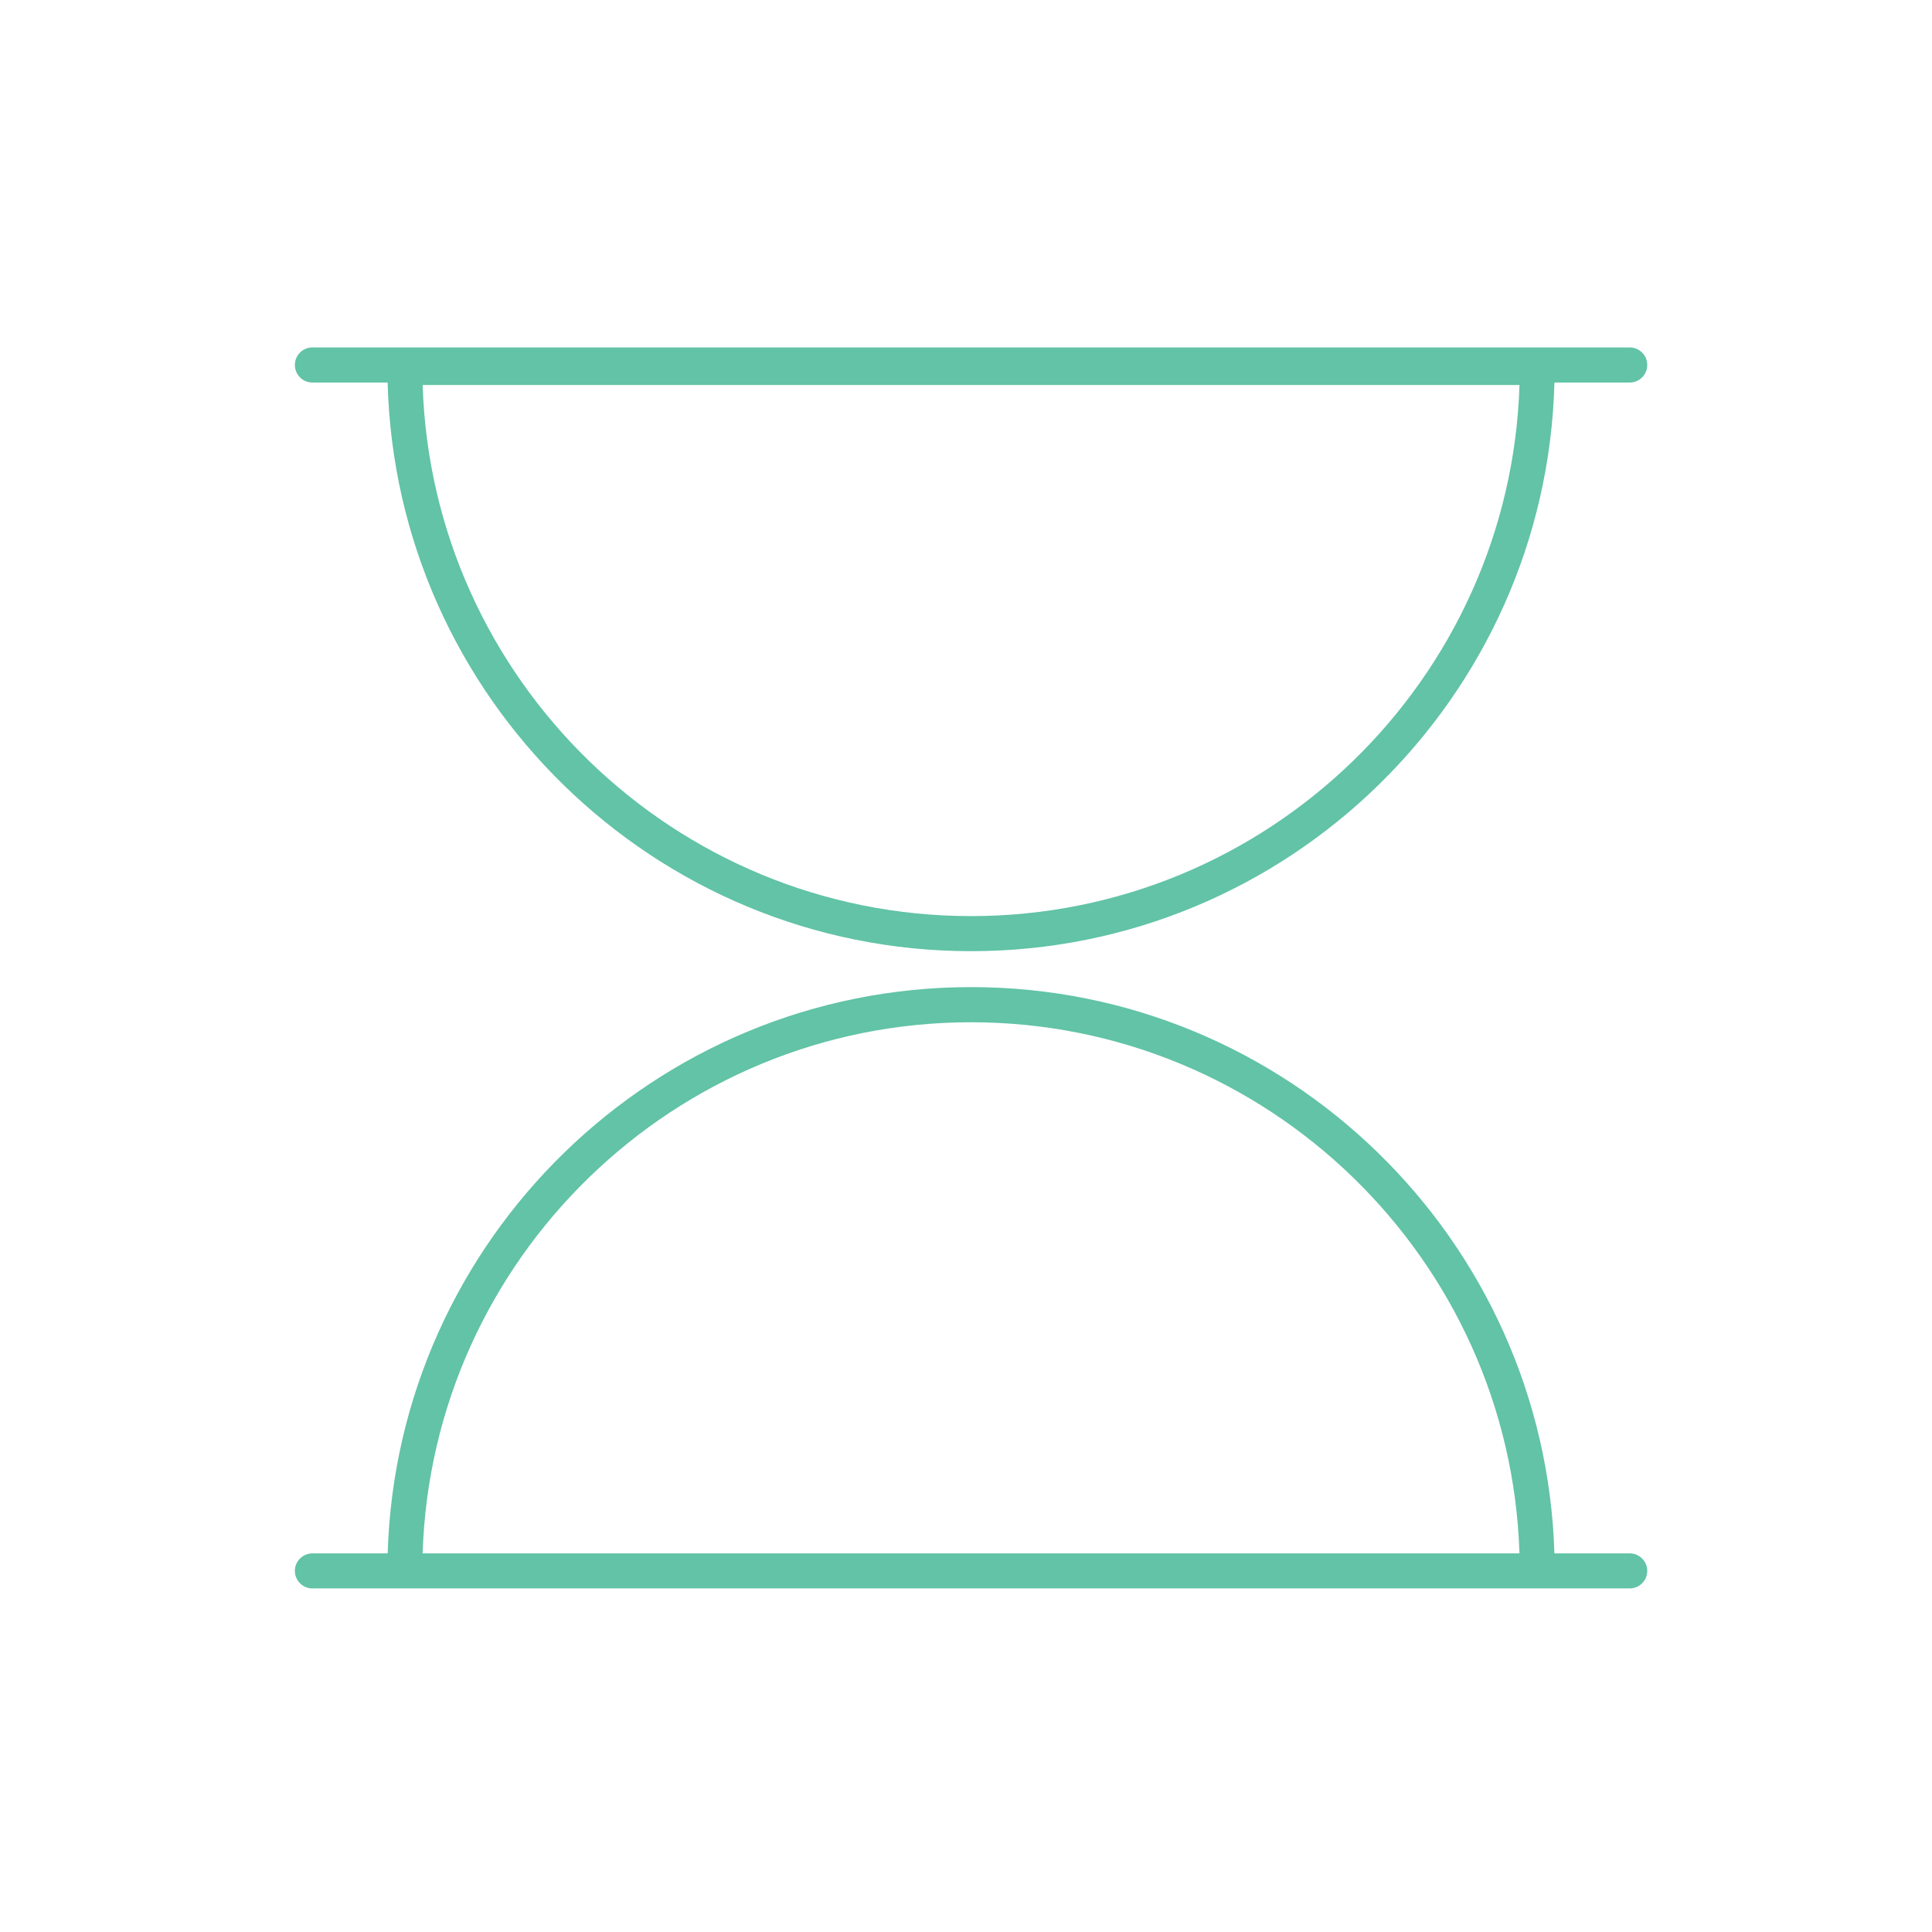 <?xml version="1.0" encoding="utf-8"?>
<!-- Generator: Adobe Illustrator 16.0.0, SVG Export Plug-In . SVG Version: 6.00 Build 0)  -->
<!DOCTYPE svg PUBLIC "-//W3C//DTD SVG 1.1//EN" "http://www.w3.org/Graphics/SVG/1.1/DTD/svg11.dtd">
<svg version="1.1" id="Layer_1" xmlns="http://www.w3.org/2000/svg" xmlns:xlink="http://www.w3.org/1999/xlink" x="0px" y="0px"
	 width="100px" height="100px" viewBox="0 0 100 100" enable-background="new 0 0 100 100" xml:space="preserve">
<path fill="#62C3A6" d="M16.169,19.8h3.895c0.418,16.303,13.8,29.433,30.198,29.433c16.398,0,29.776-13.129,30.195-29.433h3.894
	c0.505,0,0.911-0.408,0.911-0.909c0-0.501-0.406-0.908-0.911-0.908H16.169c-0.5,0-0.907,0.406-0.907,0.908
	C15.262,19.392,15.668,19.8,16.169,19.8z M50.262,47.417c-15.357,0-27.905-12.249-28.386-27.49h56.773
	C78.166,35.168,65.613,47.417,50.262,47.417z M84.351,80.402h-3.896C79.97,64.154,66.622,51.092,50.262,51.092
	c-16.356,0-29.712,13.063-30.196,29.311h-3.897c-0.5,0-0.907,0.408-0.907,0.904c0,0.503,0.407,0.91,0.907,0.91h4.784h58.614
	c0.006,0,0.008,0,0.012,0h4.772c0.505,0,0.911-0.407,0.911-0.91C85.262,80.811,84.855,80.402,84.351,80.402z M21.875,80.402
	c0.482-15.238,13.03-27.49,28.386-27.49c15.351,0,27.905,12.252,28.386,27.49H21.875z"/>
</svg>
